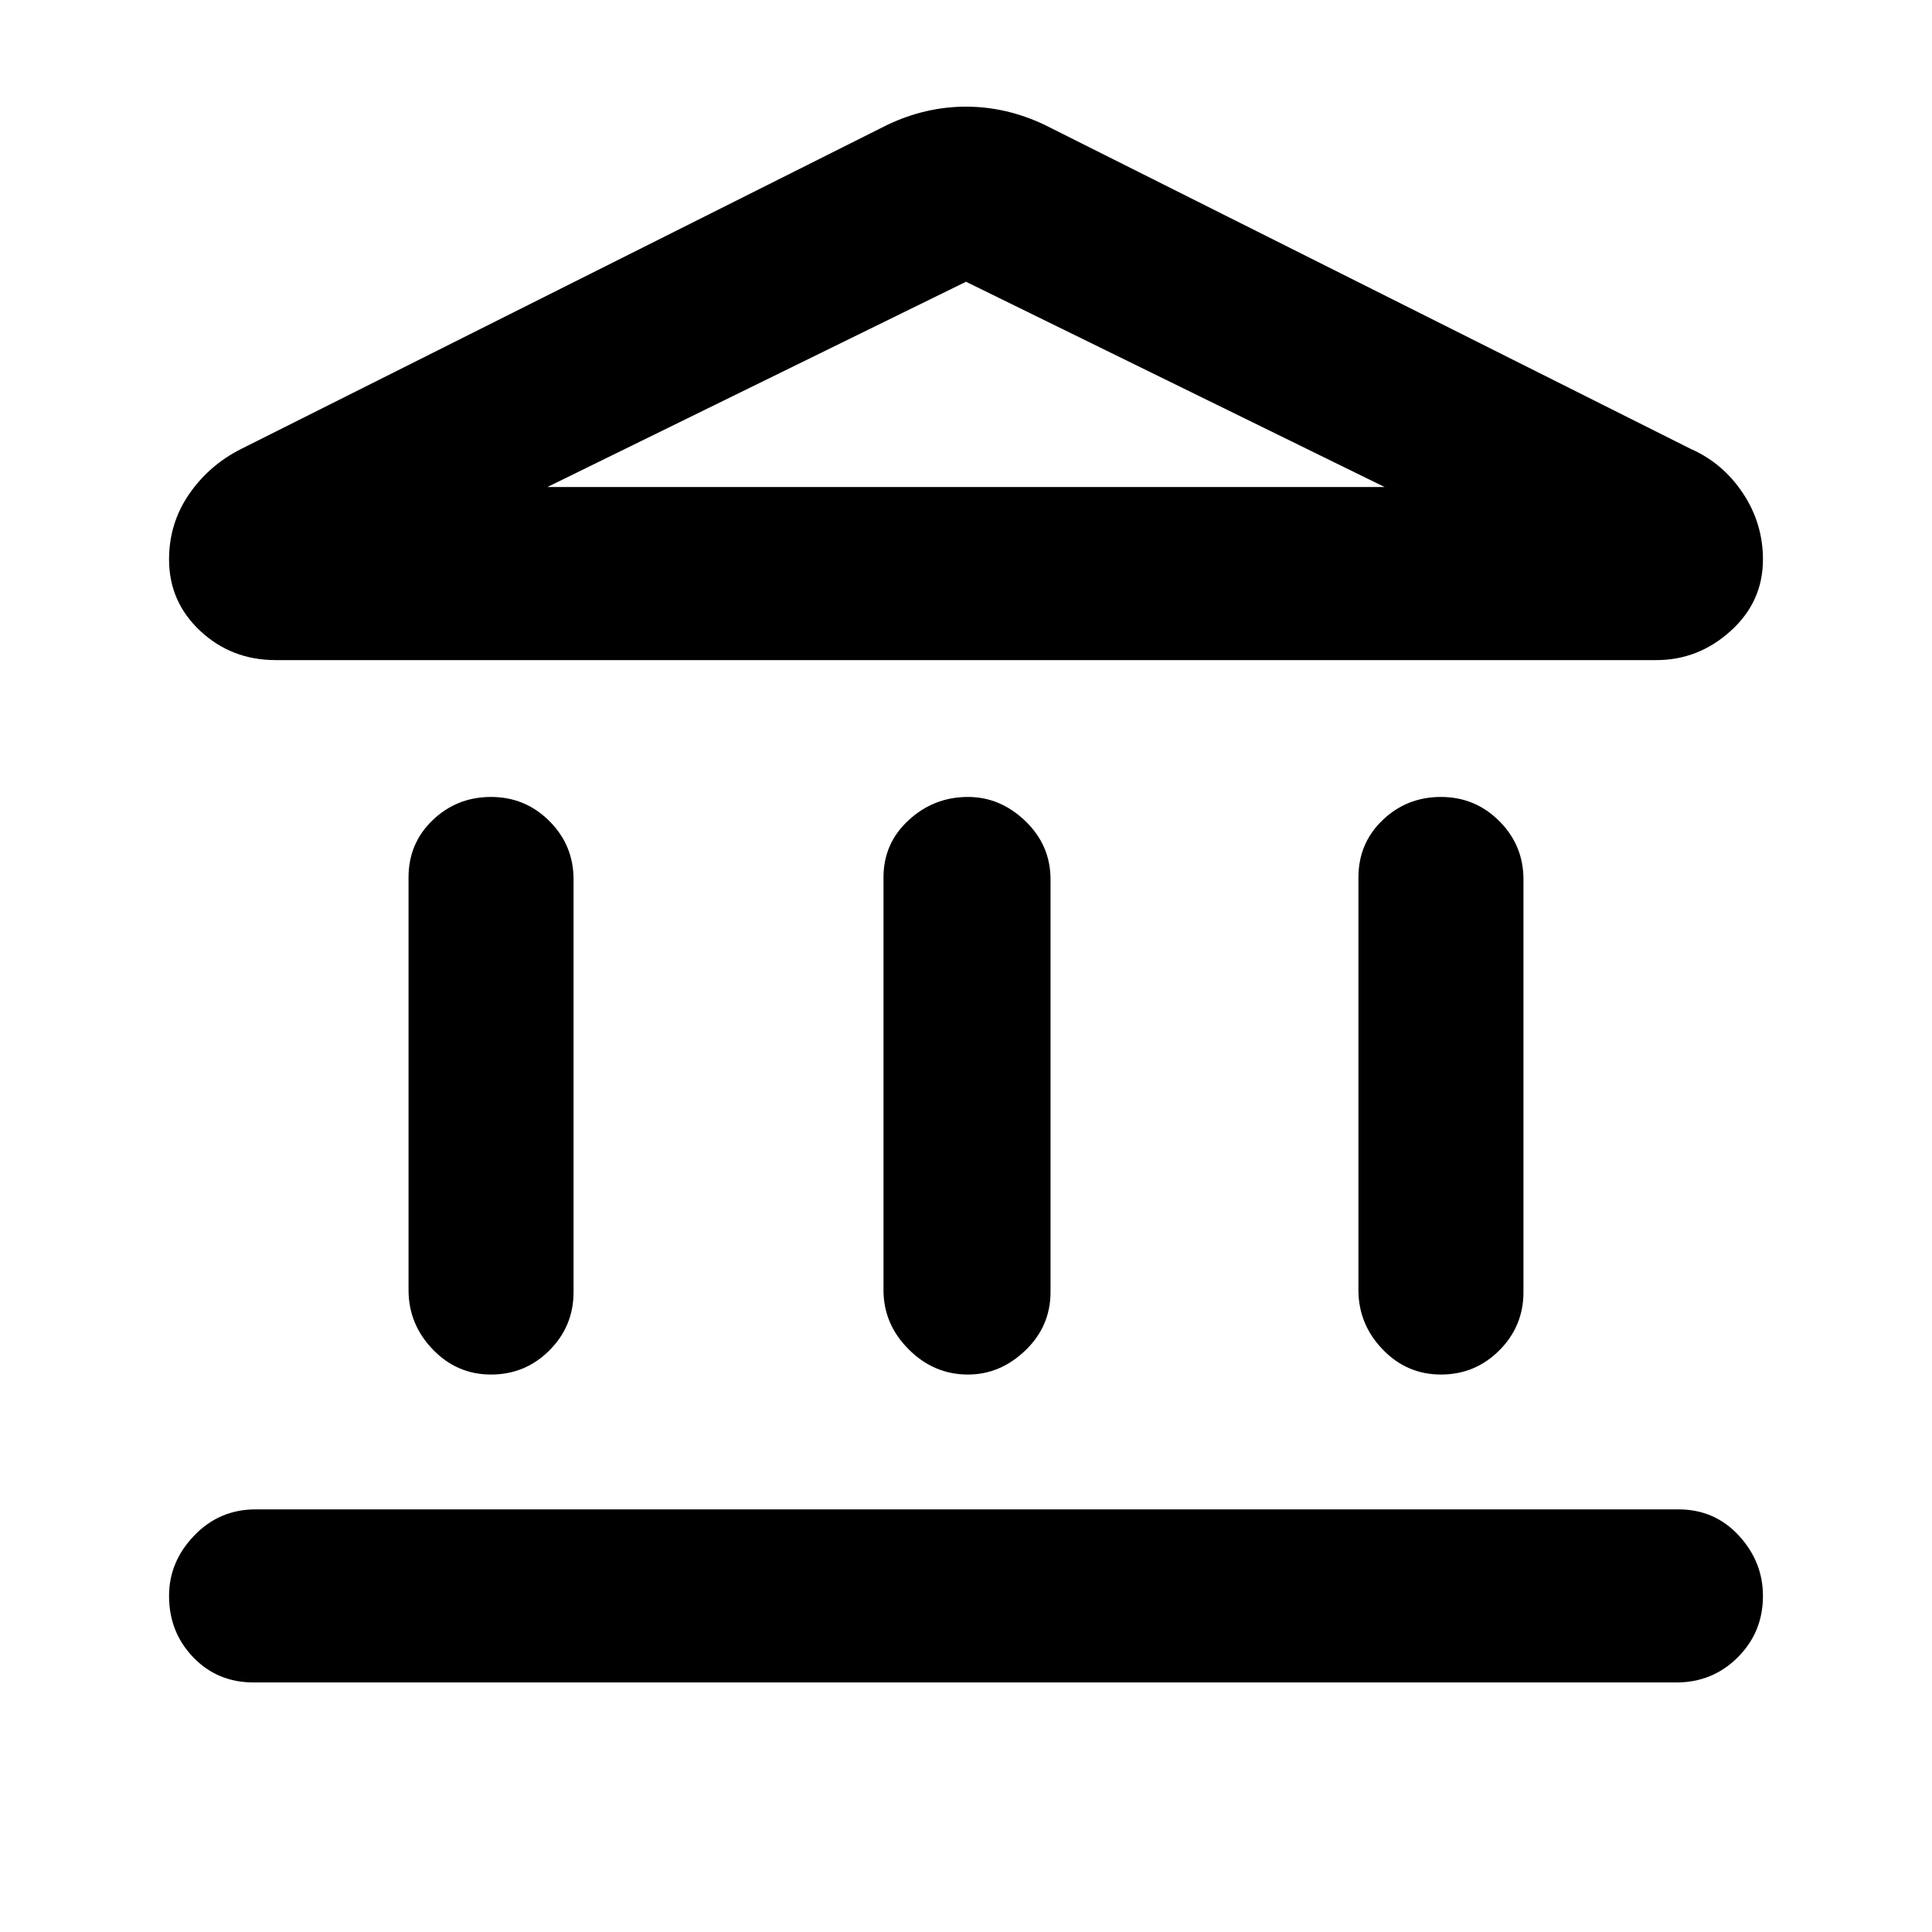 <svg xmlns="http://www.w3.org/2000/svg" height="24" width="24"><path d="M6.1 17.075q-.425 0-.725-.313-.3-.312-.3-.737V10.9q0-.425.3-.712.3-.288.725-.288t.725.3q.3.3.3.725v5.125q0 .425-.3.725t-.725.3Zm5.925 0q-.425 0-.737-.313-.313-.312-.313-.737V10.9q0-.425.313-.712.312-.288.737-.288.4 0 .713.3.312.3.312.725v5.125q0 .425-.312.725-.313.3-.713.3ZM3.15 20.9q-.45 0-.75-.313-.3-.312-.3-.762 0-.425.313-.75.312-.325.762-.325H20.85q.45 0 .75.325t.3.75q0 .45-.312.762-.313.313-.763.313Zm14.75-3.825q-.425 0-.725-.313-.3-.312-.3-.737V10.9q0-.425.3-.712.3-.288.725-.288t.725.3q.3.3.3.725v5.125q0 .425-.3.725t-.725.3ZM12.975 1.55 21 5.575q.4.175.65.55.25.375.25.825 0 .525-.4.887-.4.363-.925.363H3.425q-.55 0-.938-.363Q2.1 7.475 2.1 6.95q0-.45.25-.813.25-.362.65-.562l8.025-4.025q.475-.225.975-.225t.975.225ZM6.8 6.05h10.4Zm0 0h10.4L12 3.5Z"/></svg>